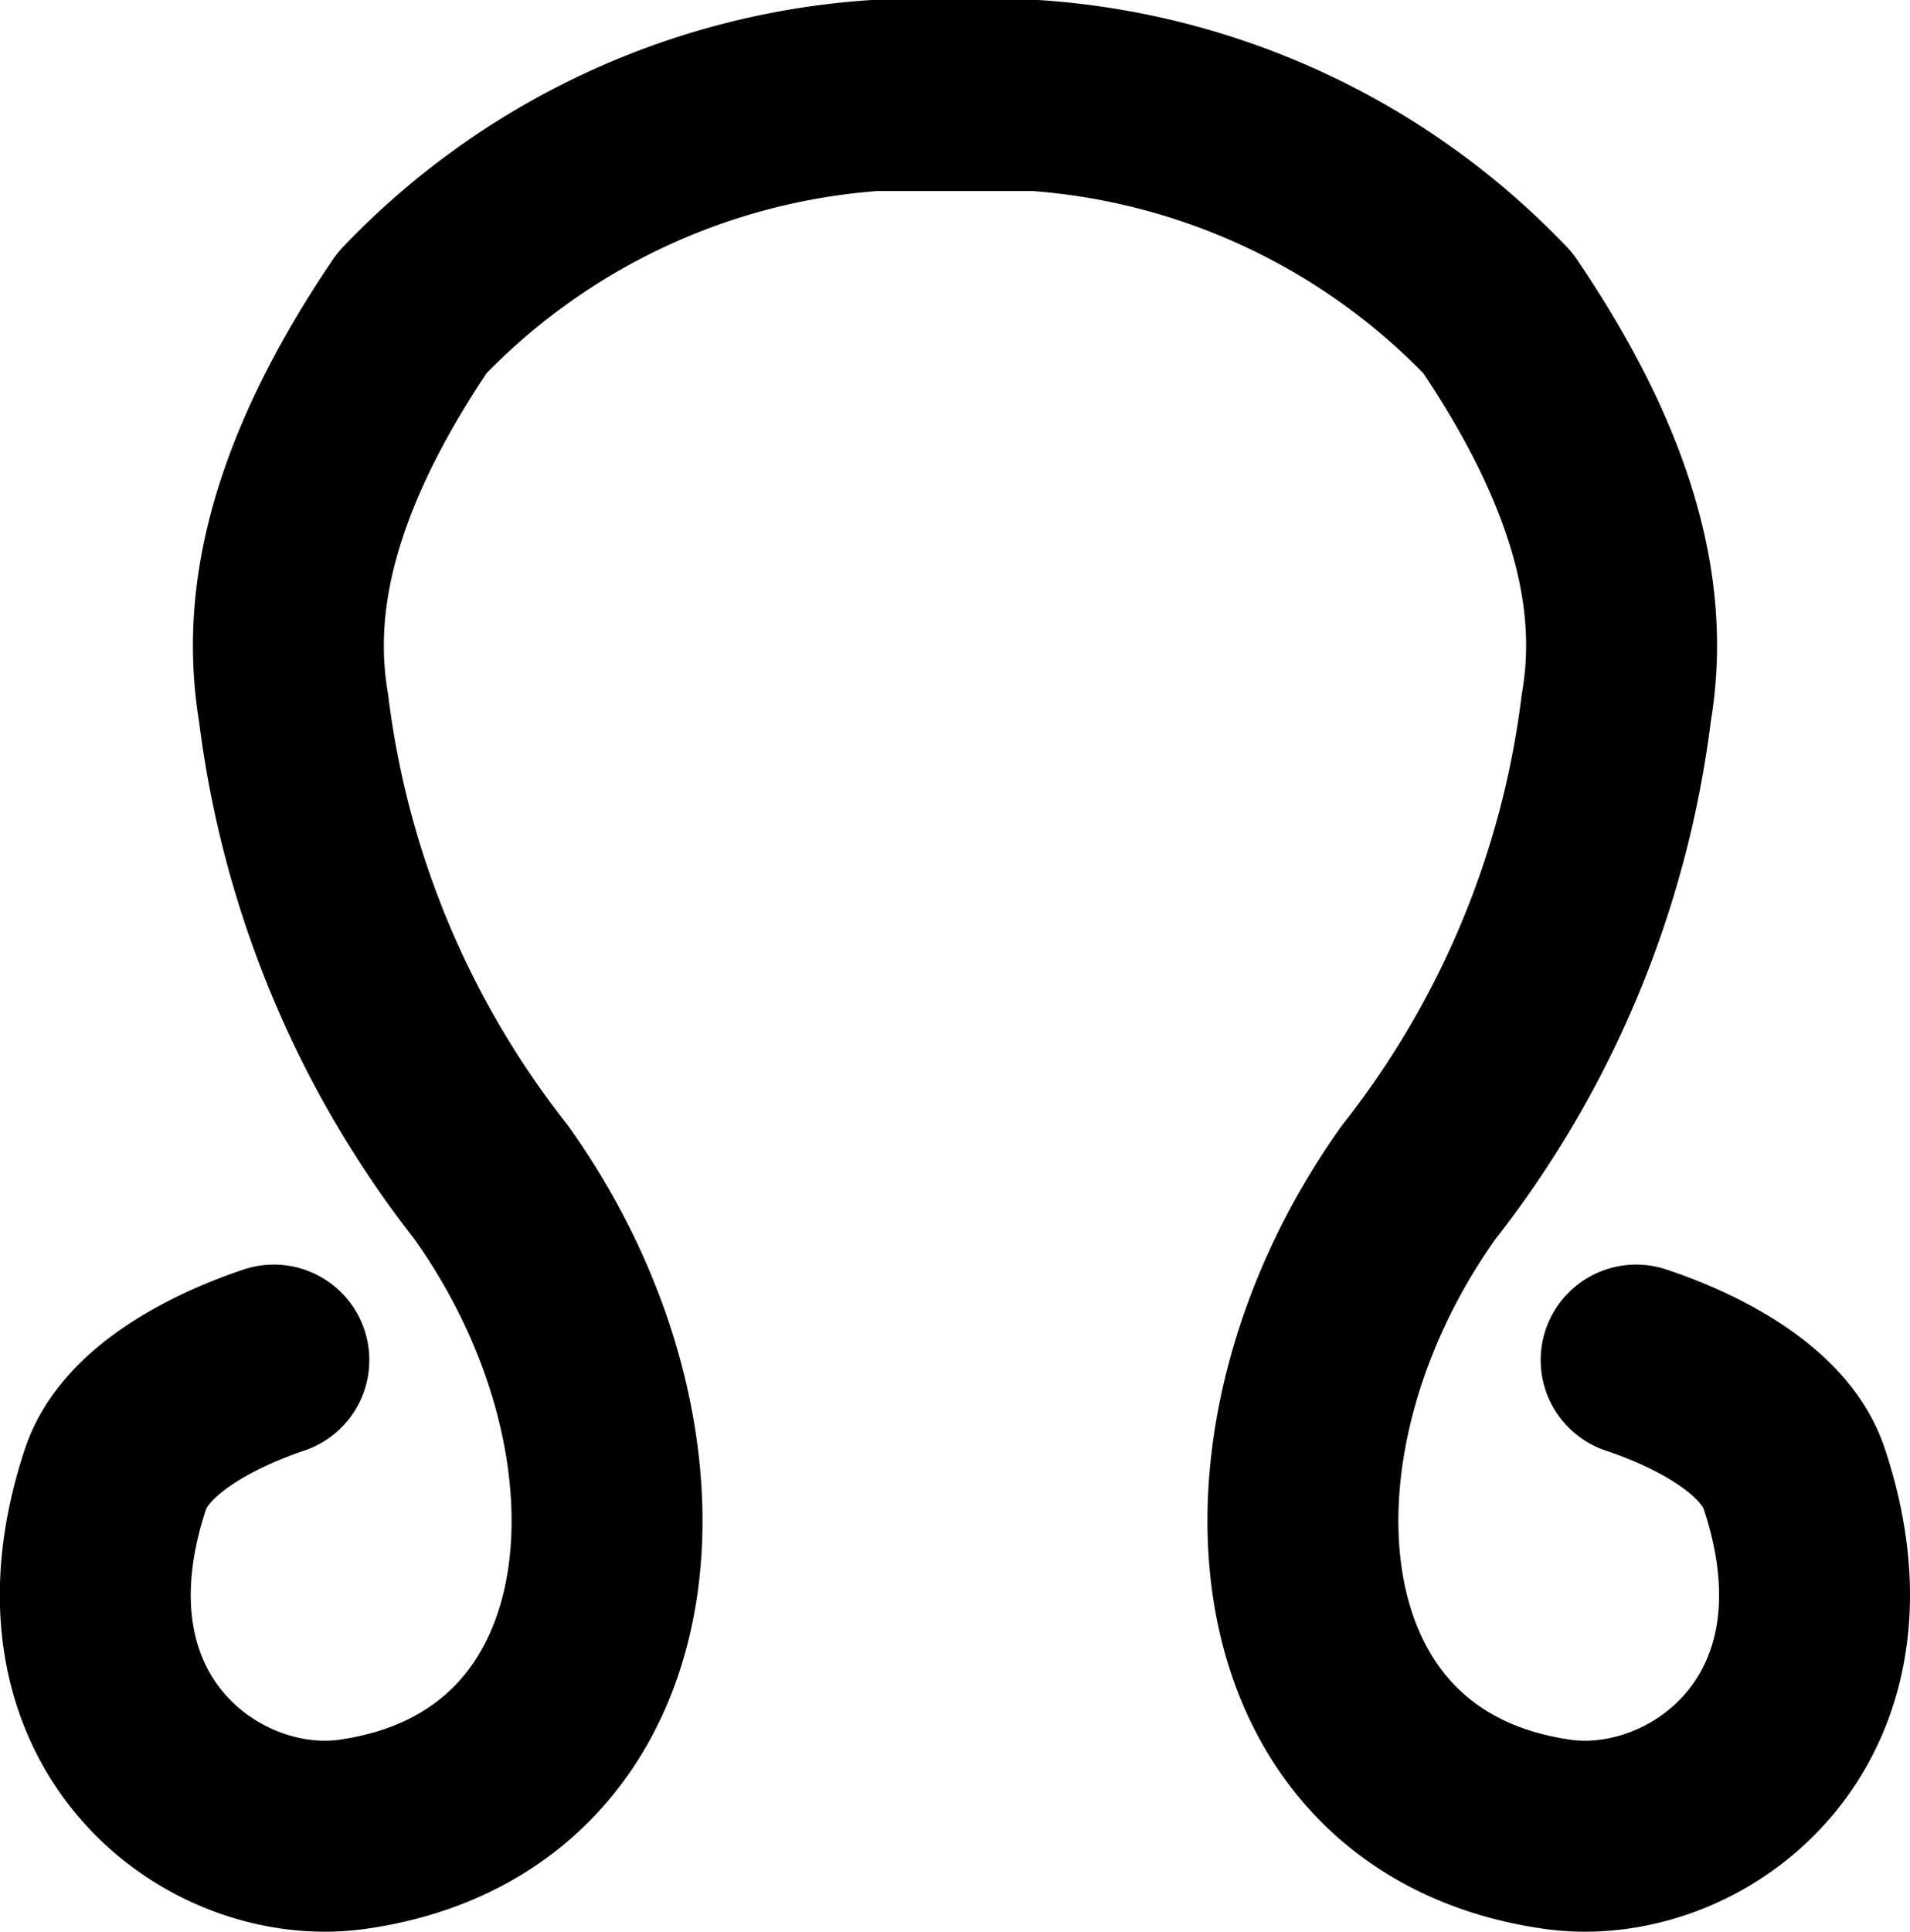 <svg xmlns="http://www.w3.org/2000/svg" viewBox="0 0 40.015 40.457">
      <path d="M34.278,28.485c1.242.413,2.9,1.241,3.311,2.483,1.706,5.118-2.069,7.862-4.966,7.448-6.159-.879-6.769-8.234-2.9-13.656a20.038,20.038,0,0,0,4.138-9.931c.3-1.77.154-4.4-2.483-8.277A14.806,14.806,0,0,0,21.691,2H18.324a14.806,14.806,0,0,0-9.69,4.552C6,10.433,5.856,13.059,6.151,14.829a20.038,20.038,0,0,0,4.138,9.931c3.872,5.422,3.262,12.777-2.9,13.656-2.9.414-6.672-2.33-4.966-7.448C2.84,29.726,4.5,28.9,5.737,28.485" fill="none" stroke="#000" stroke-linecap="round" stroke-linejoin="round" stroke-width="4"/>
</svg>
